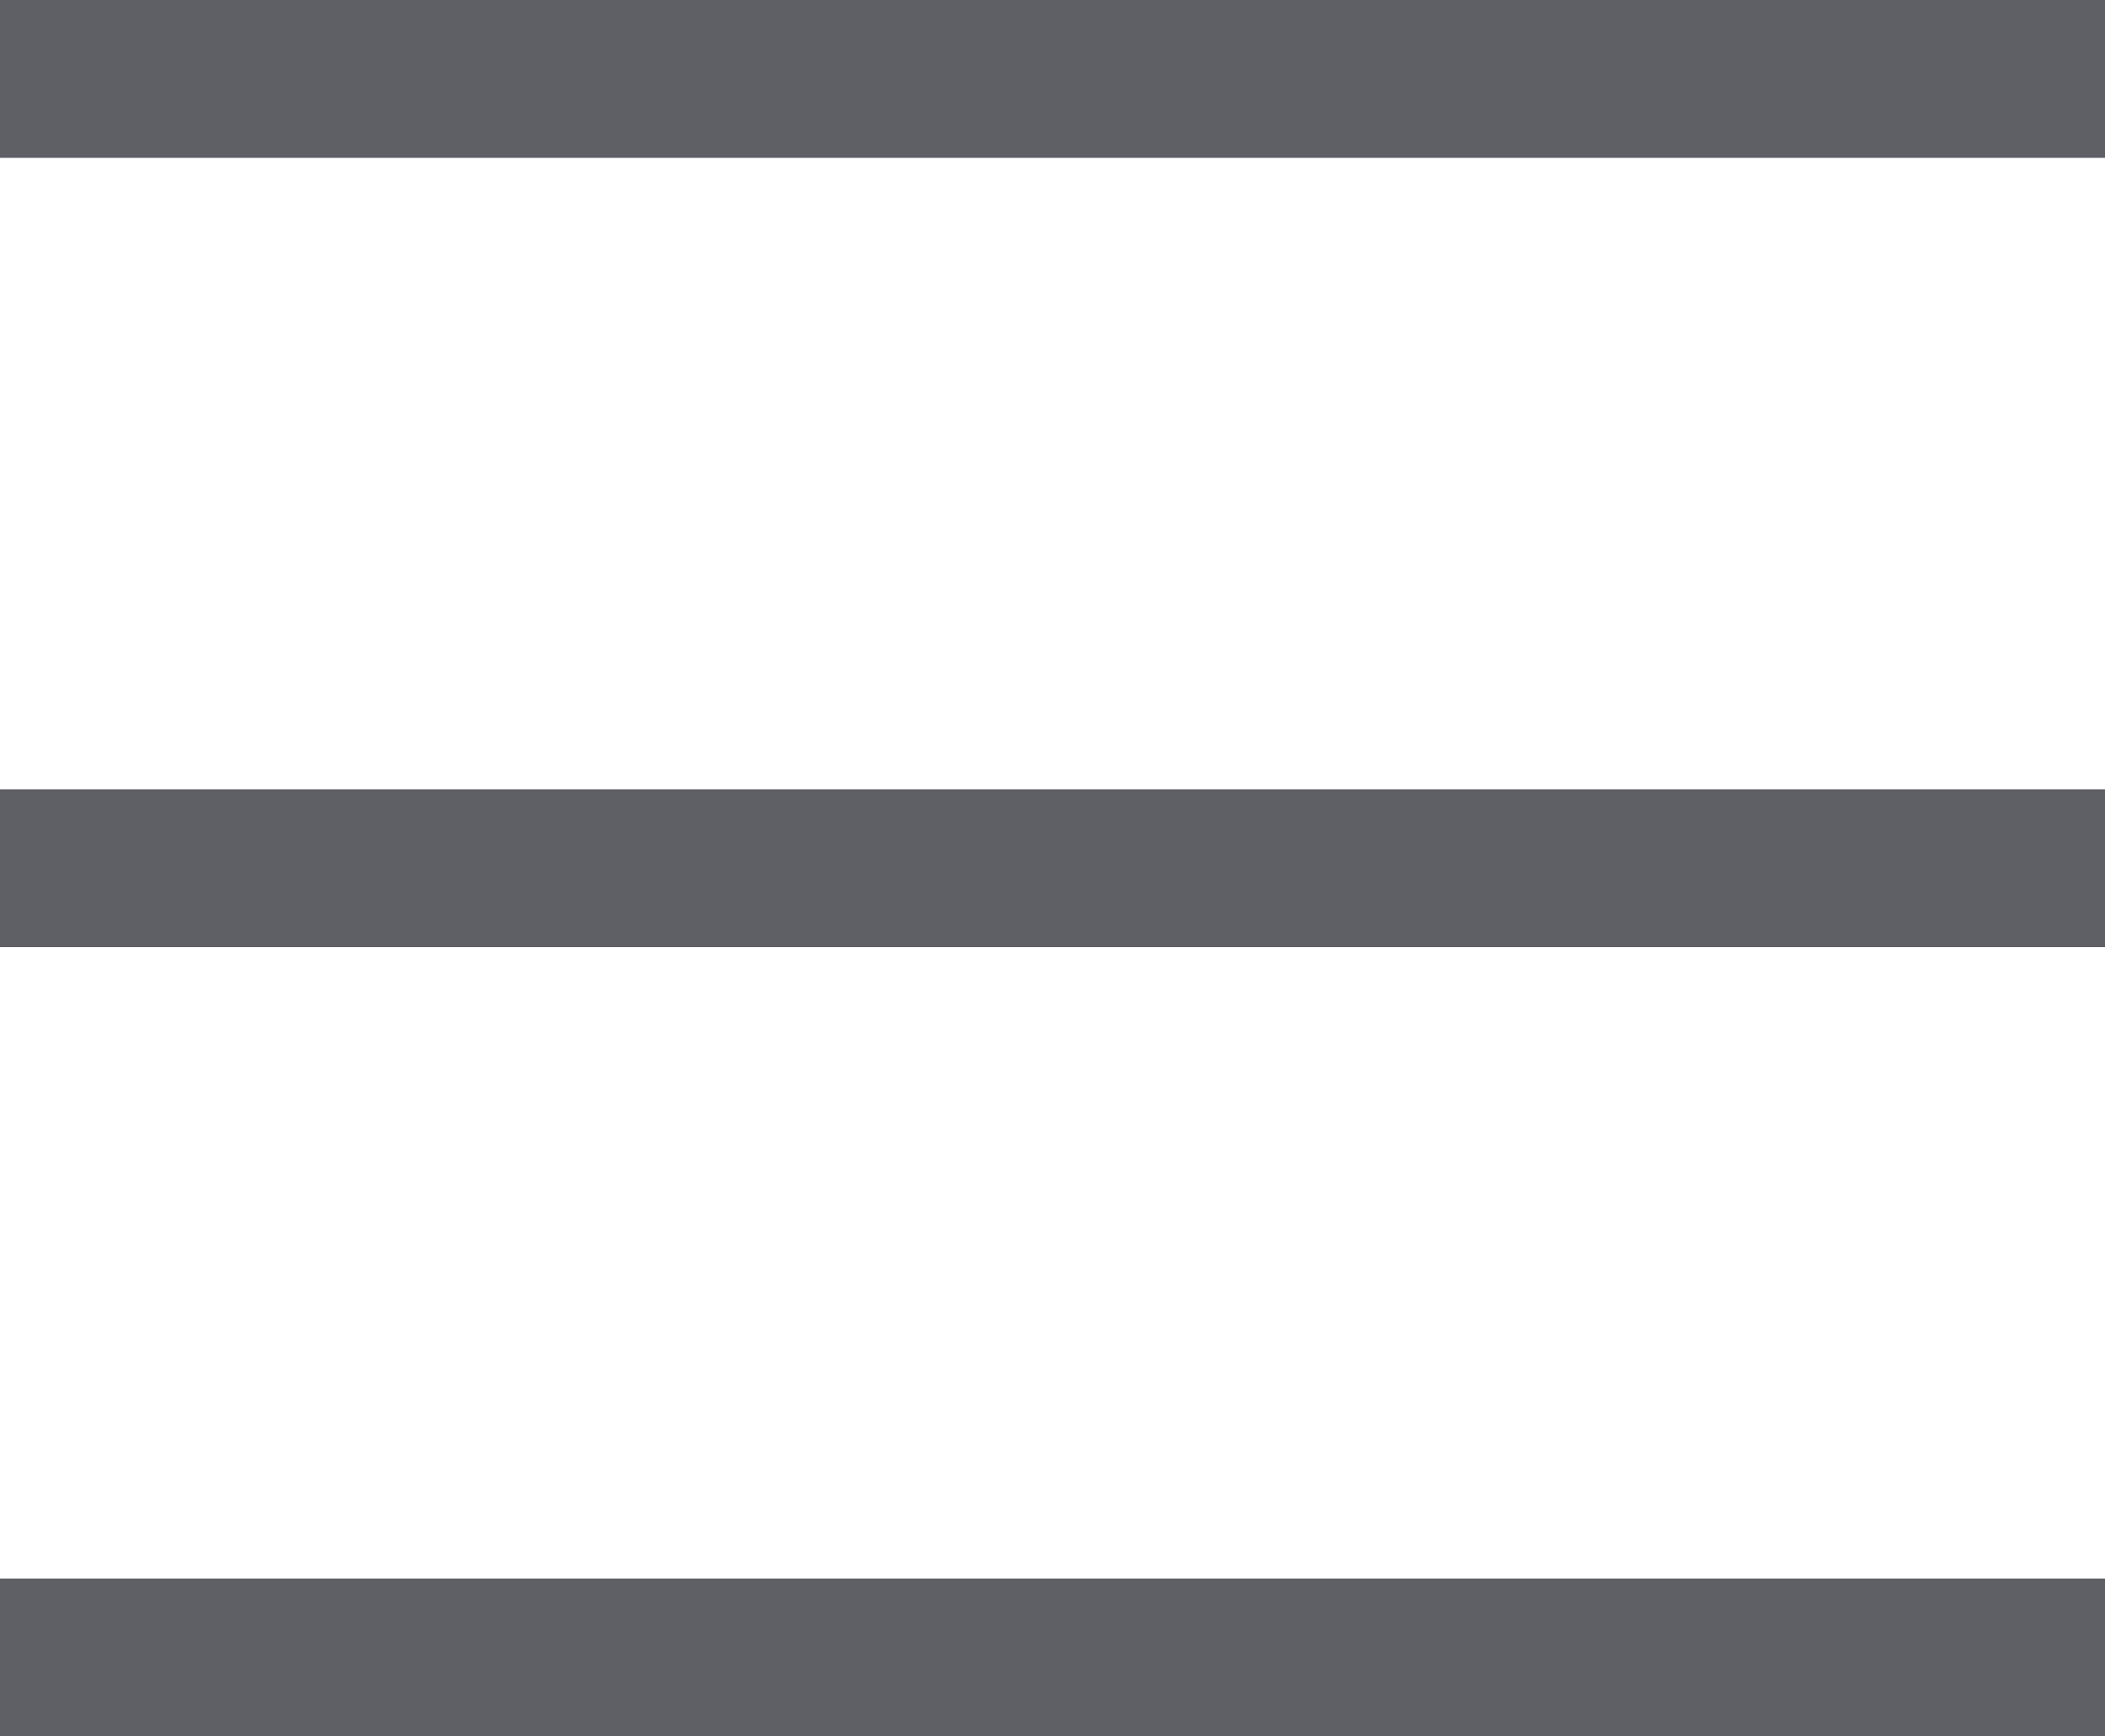 <svg xmlns="http://www.w3.org/2000/svg" width="40" height="33" viewBox="0 0 40 33">
    <g fill="none" fill-rule="evenodd">
        <path d="M-24-28h88v88h-88z"/>
        <path fill="#5E6066" d="M0 0h40v3H0V0zm0 15h40v3H0v-3zm0 15h40v3H0v-3z"/>
    </g>
</svg>
